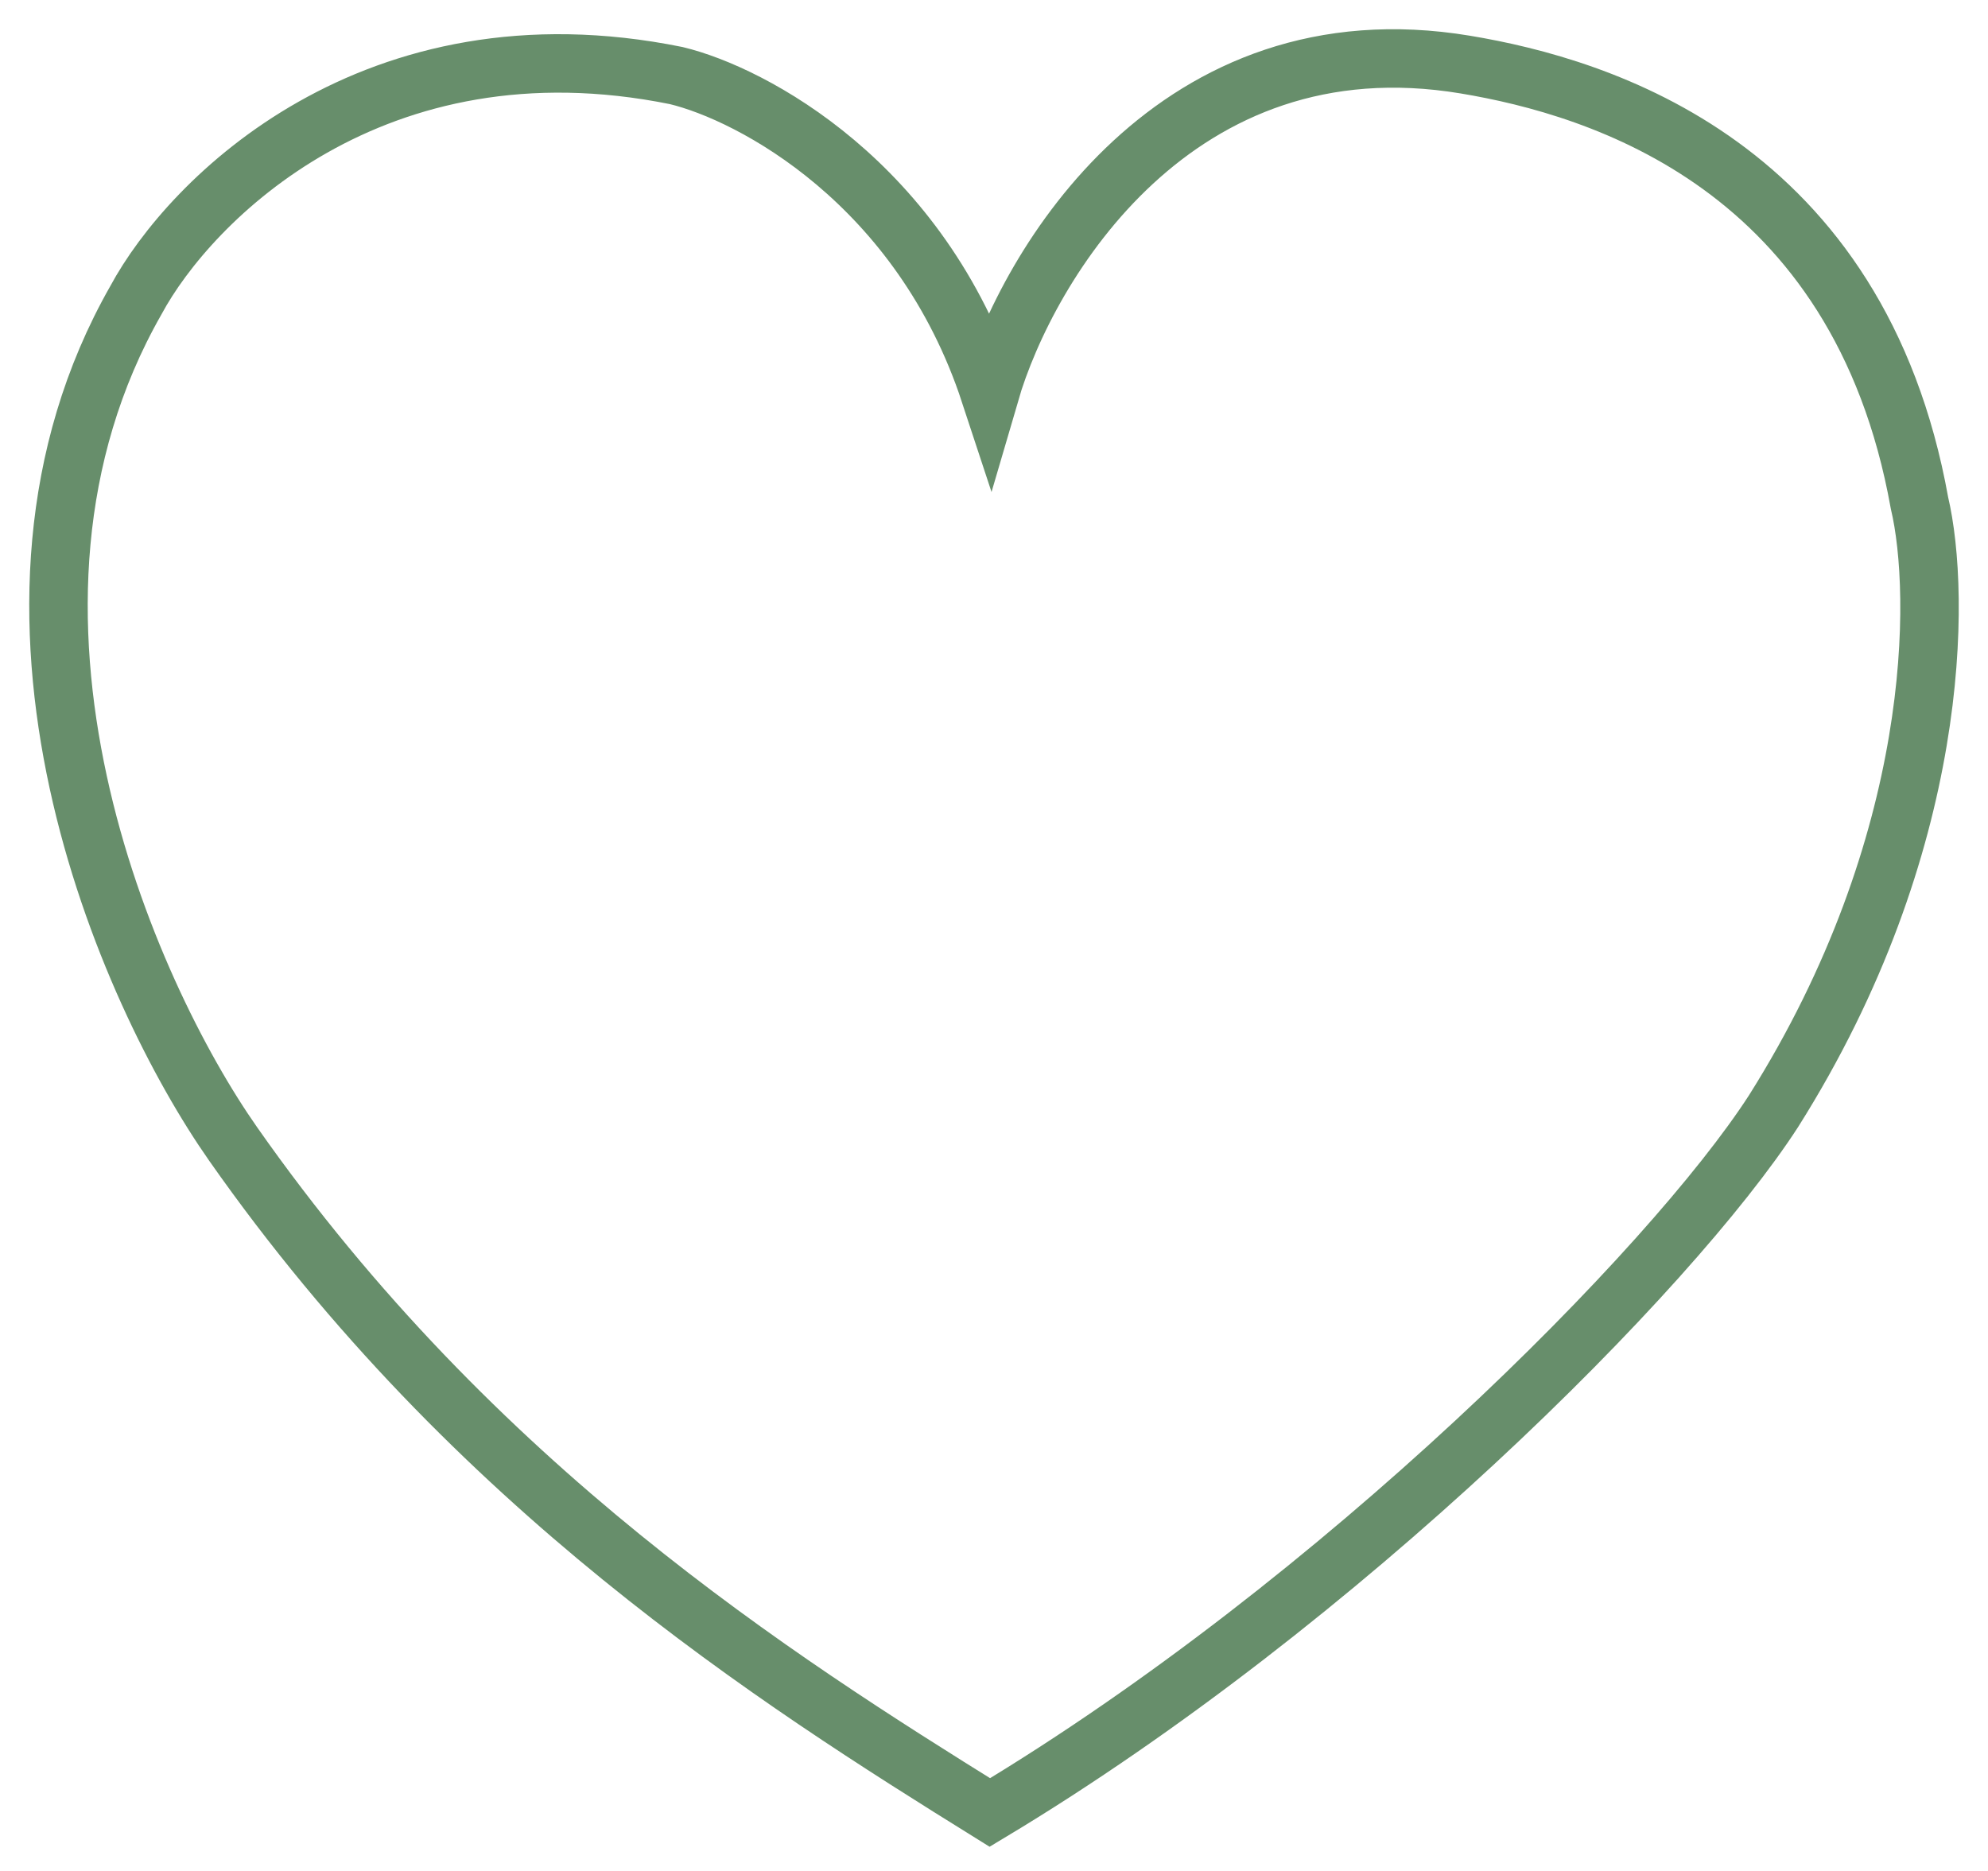 <svg width="34" height="32" viewBox="0 0 34 32" fill="none" xmlns="http://www.w3.org/2000/svg">
<path d="M25.063 1.105C20.108 0.28 17.576 4.51 16.929 6.728C15.745 3.129 12.861 1.605 11.567 1.293C6.391 0.243 3.248 3.417 2.324 5.135C-0.708 10.458 2.17 16.974 3.988 19.567C8.111 25.448 13.262 28.72 16.929 31C22.926 27.4 28.576 21.722 30.332 19.005C33.216 14.431 33.197 10.164 32.828 8.602C31.792 2.829 27.374 1.49 25.063 1.105Z" stroke="#678E6B"/>
</svg>
